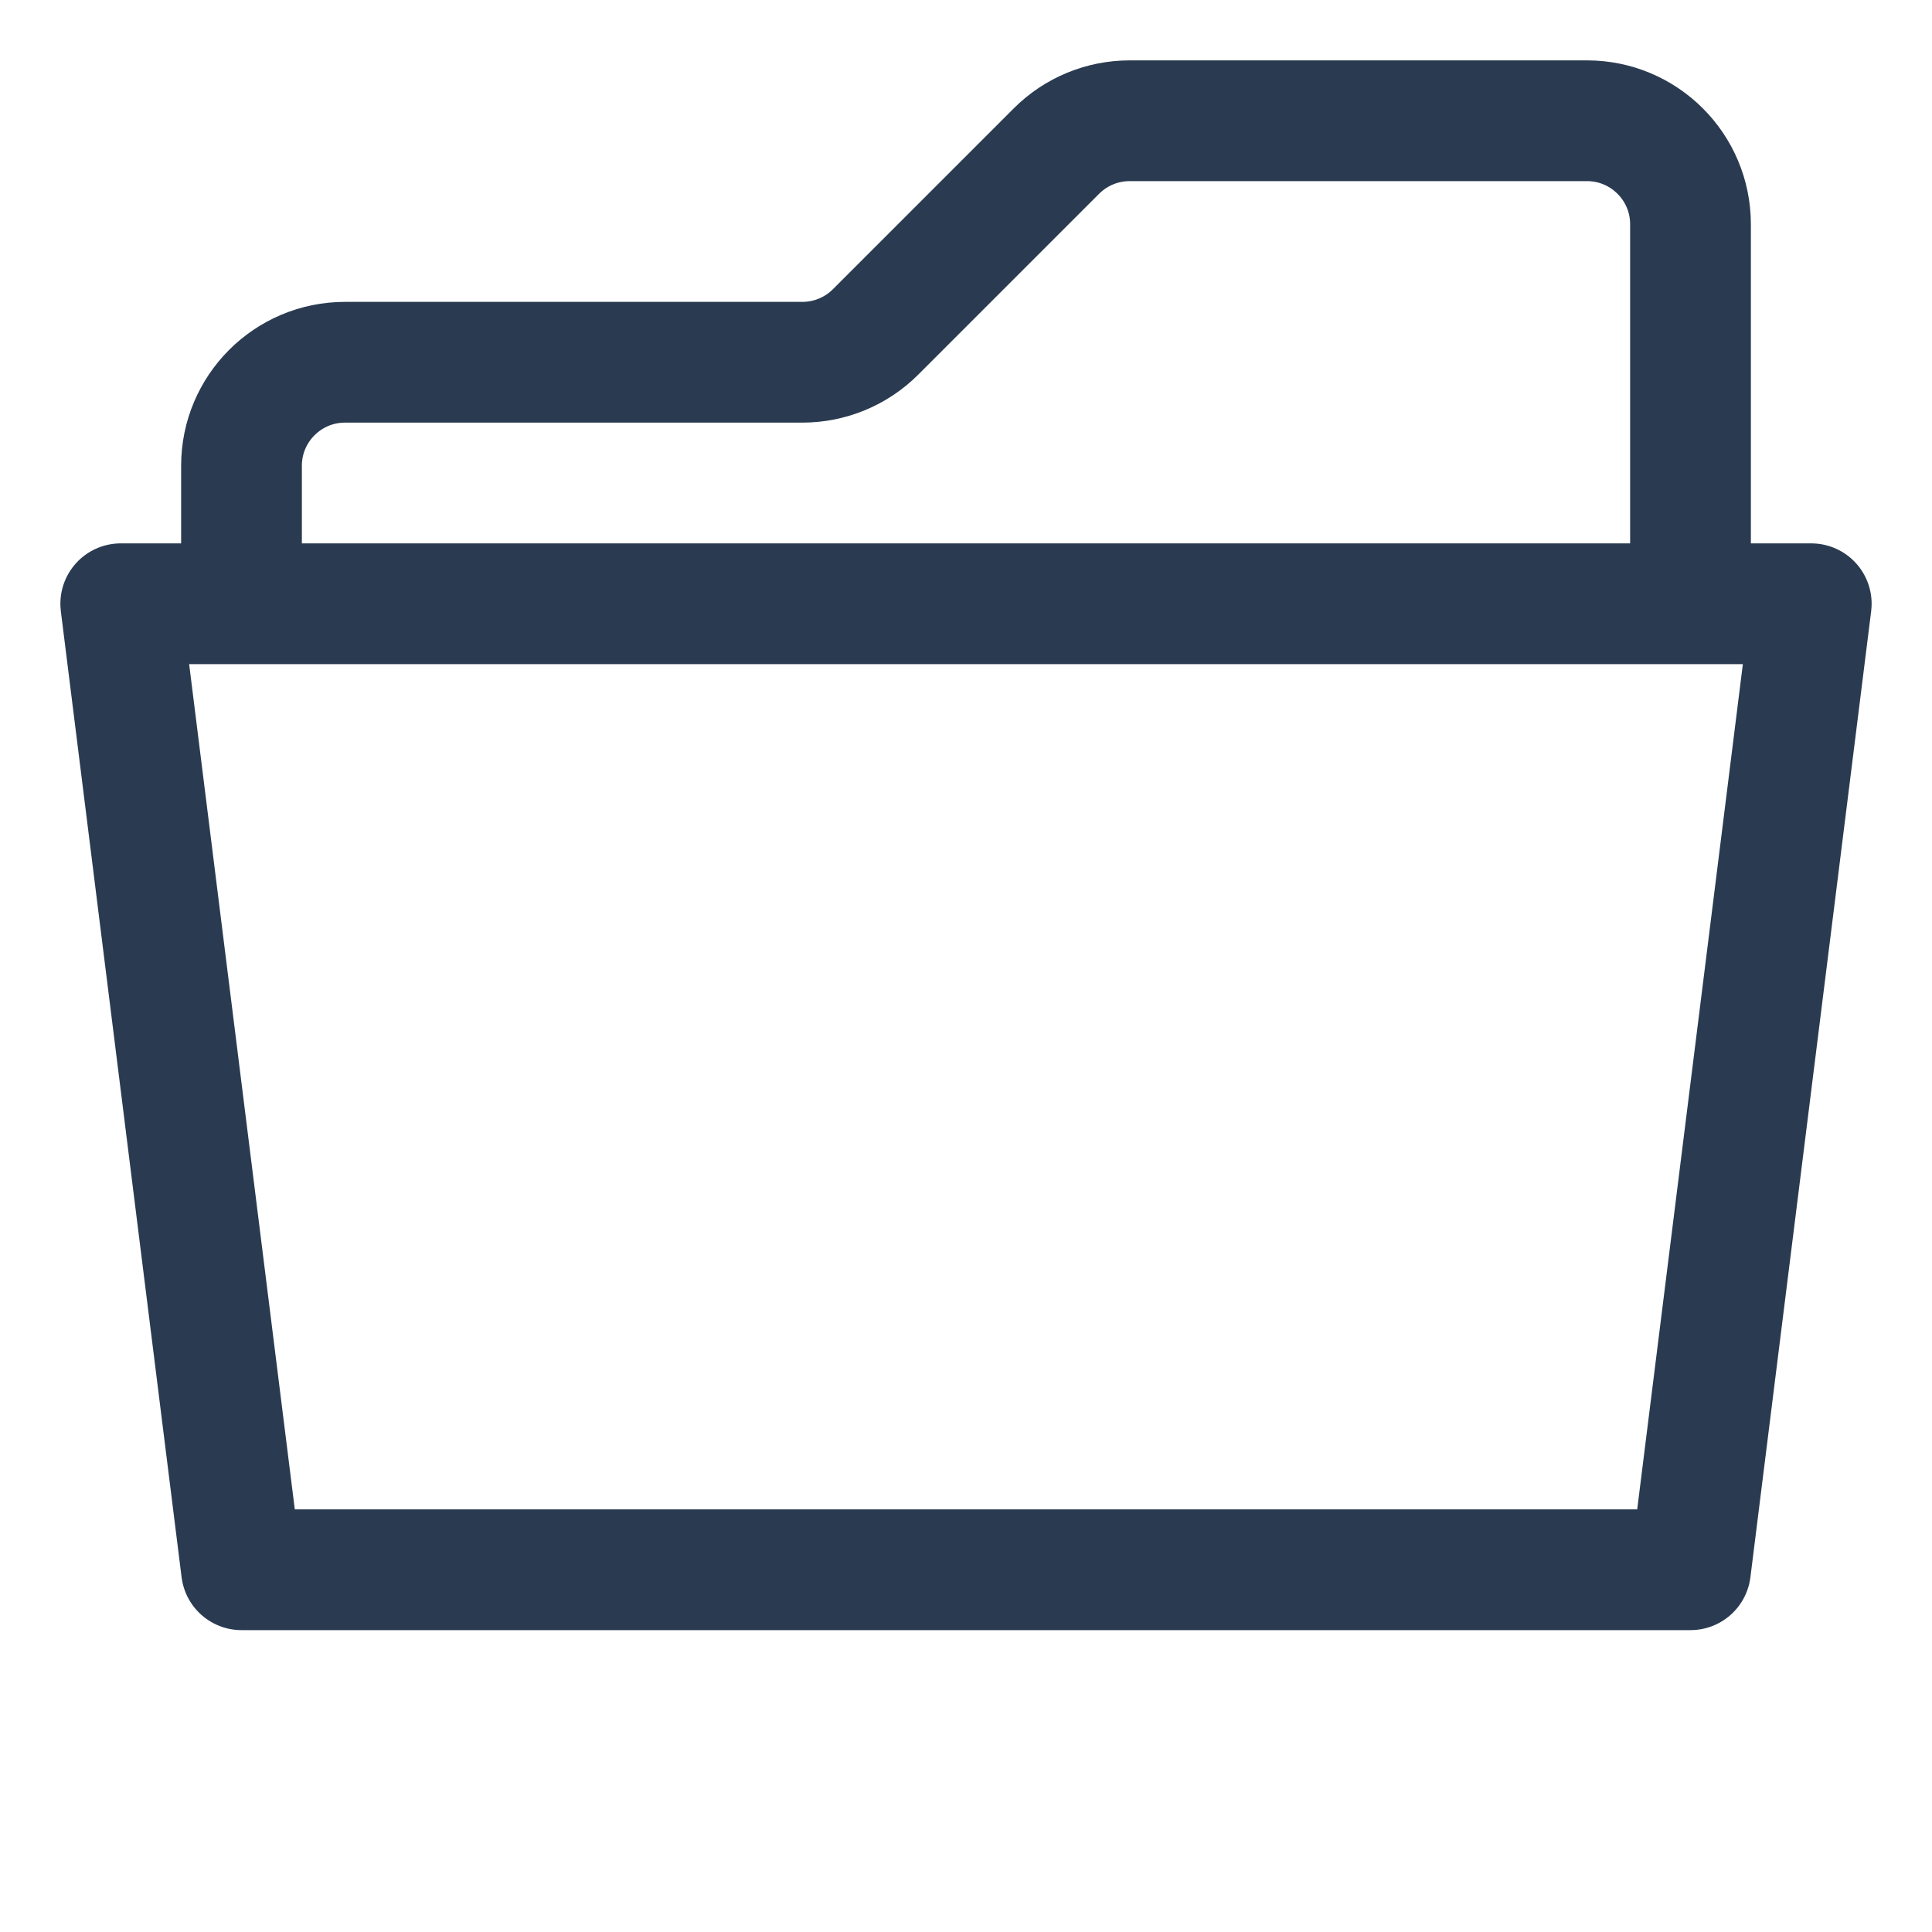 <svg width="16" height="16" viewBox="0 0 16 16" fill="none" xmlns="http://www.w3.org/2000/svg">
<path d="M14 5V1.857C14 1.384 13.616 1 13.143 1H9.355C9.128 1 8.91 1.09 8.749 1.251L7.251 2.749C7.09 2.91 6.872 3 6.645 3H2.857C2.384 3 2 3.384 2 3.857V5M2 5H15L14 13H2L1 5H2Z" stroke="#2A3B51" stroke-linecap="round" stroke-linejoin="round"/>
</svg>
